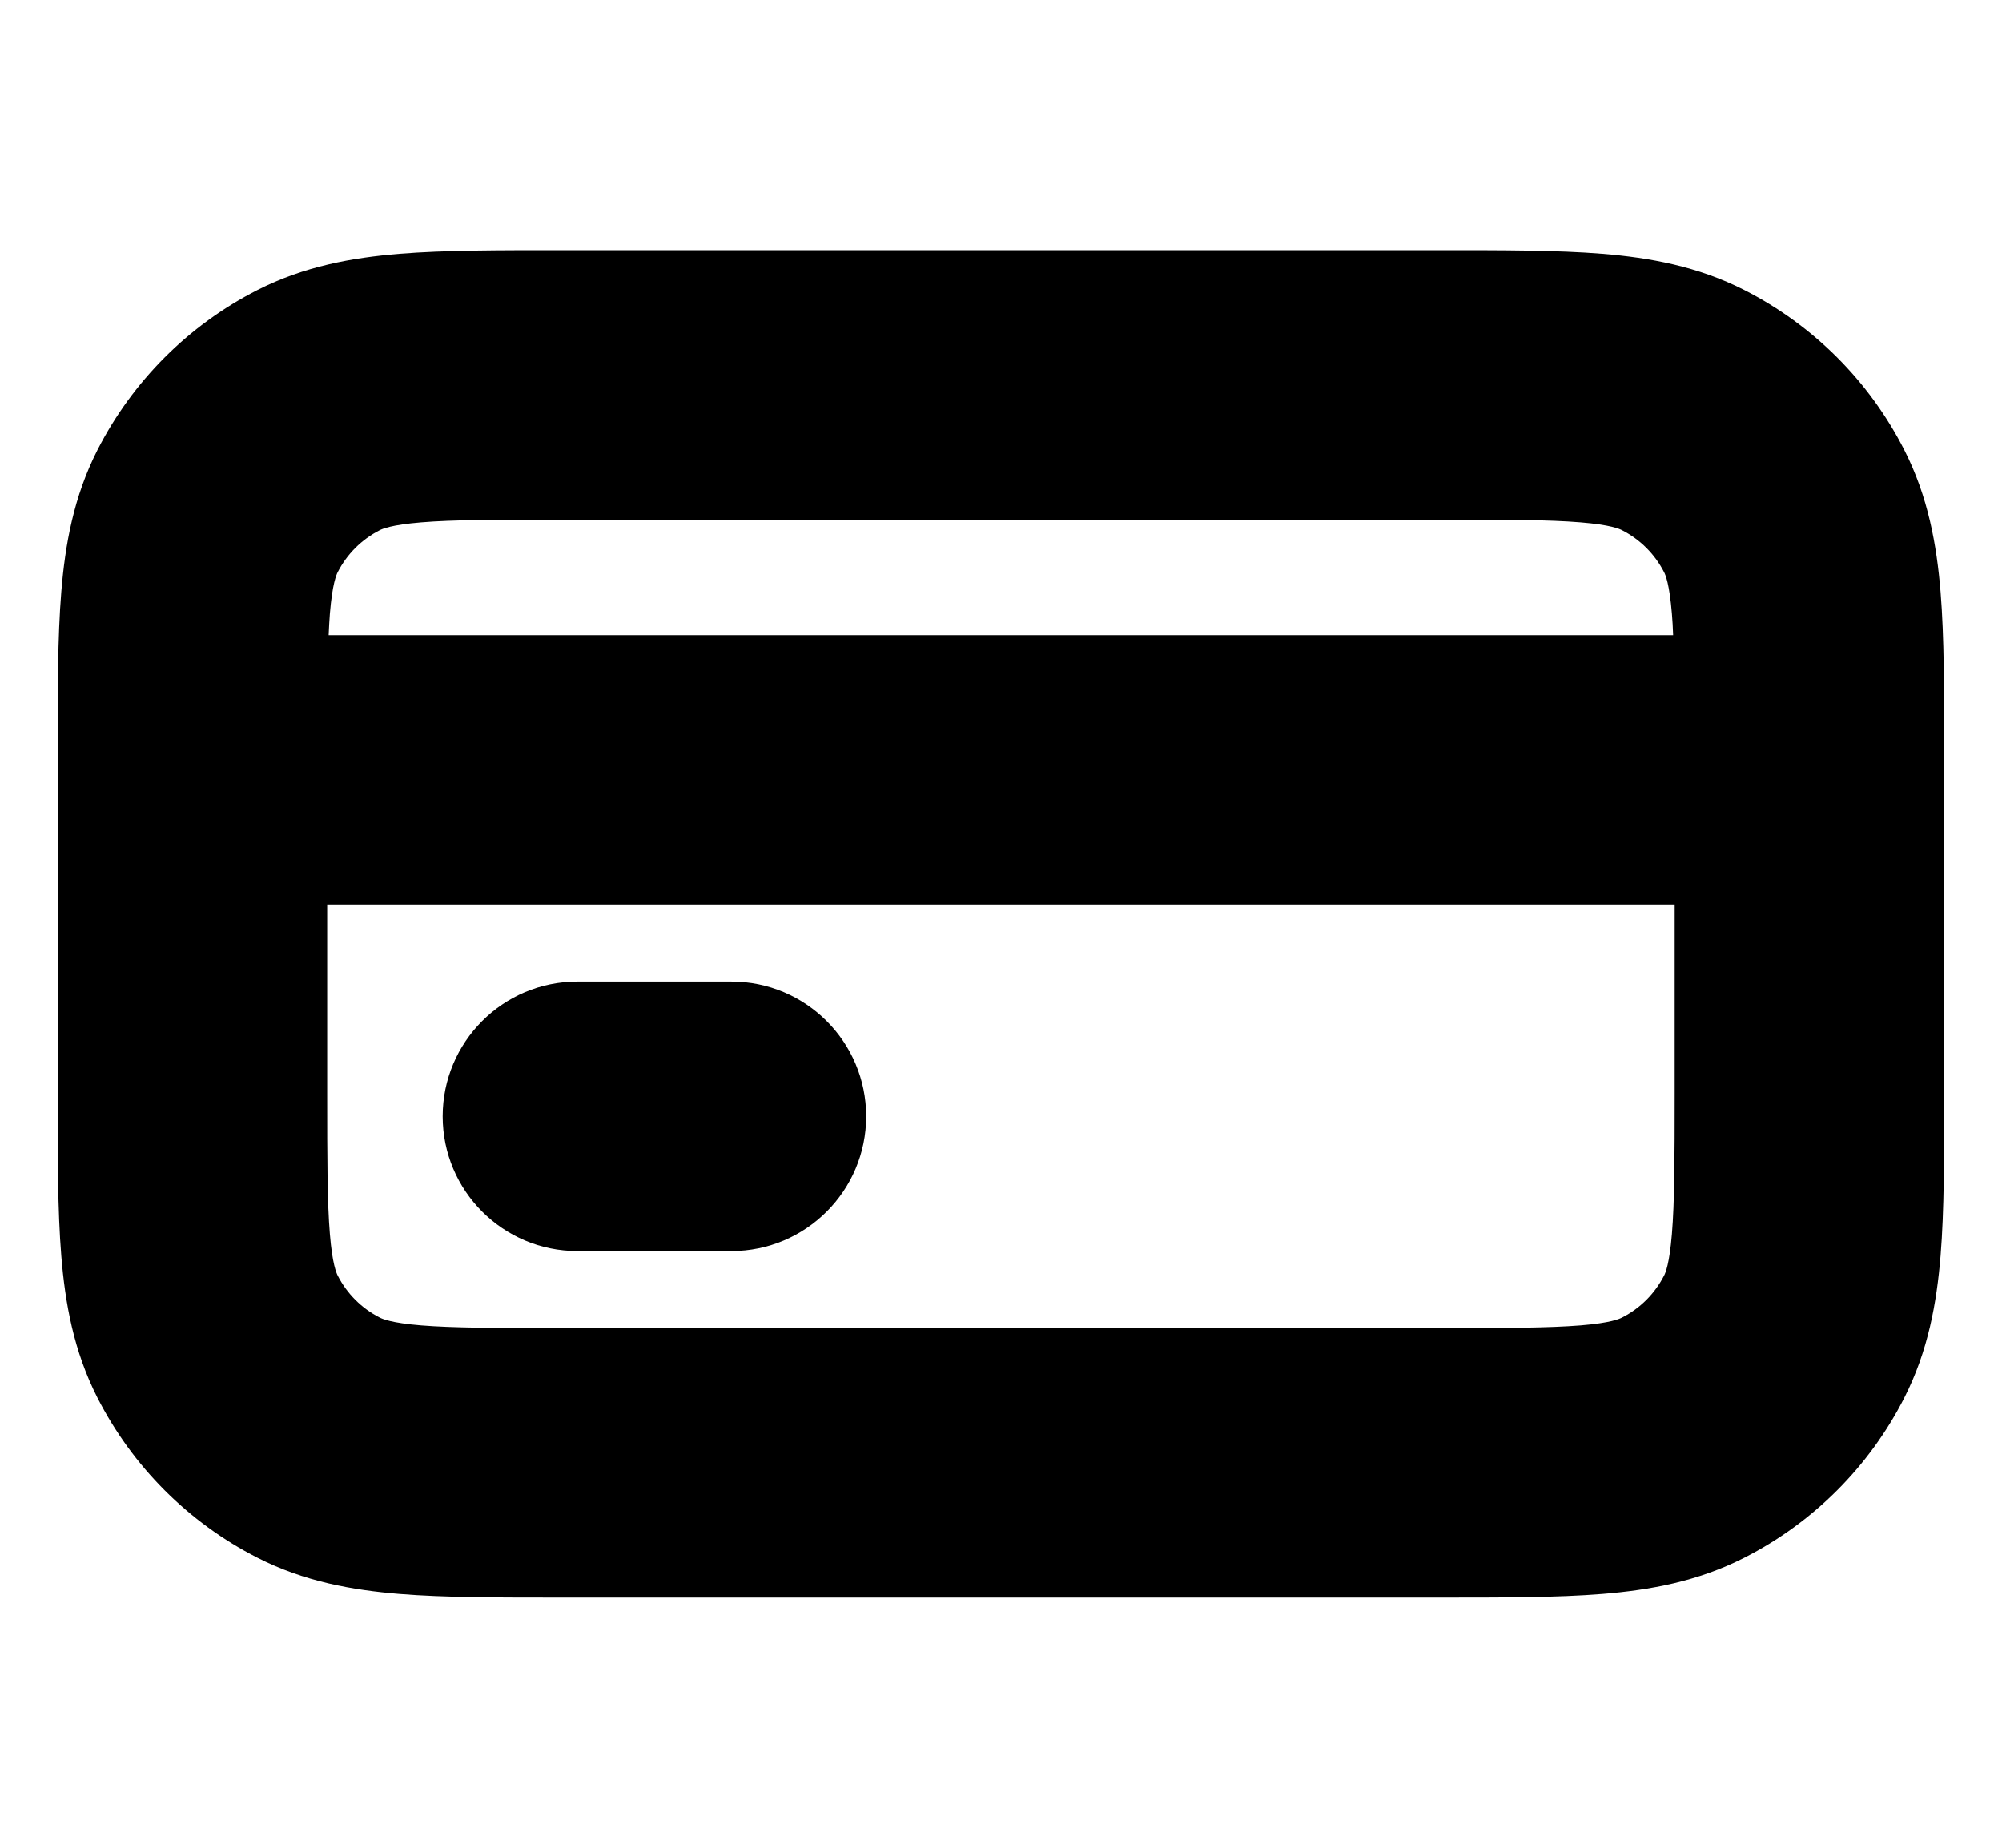 <svg width="26" height="24" viewBox="0 0 26 24" fill="none" xmlns="http://www.w3.org/2000/svg">
<path d="M7.499 12.75C6.532 12.75 5.749 13.534 5.749 14.5C5.749 15.466 6.532 16.25 7.499 16.25H9.499C10.465 16.25 11.249 15.466 11.249 14.5C11.249 13.534 10.465 12.75 9.499 12.75H7.499Z" fill="black"/>
<path fill-rule="evenodd" clip-rule="evenodd" d="M7.298 3.25C6.488 3.25 5.774 3.249 5.186 3.297C4.578 3.347 3.951 3.458 3.342 3.768C2.449 4.223 1.722 4.95 1.266 5.844C0.956 6.452 0.845 7.079 0.796 7.688C0.748 8.275 0.749 8.989 0.749 9.8V14.2C0.749 15.011 0.748 15.725 0.796 16.312C0.845 16.921 0.956 17.548 1.266 18.156C1.722 19.05 2.449 19.777 3.342 20.232C3.951 20.543 4.578 20.653 5.186 20.703C5.774 20.751 6.488 20.75 7.298 20.75H18.699C19.51 20.75 20.223 20.751 20.811 20.703C21.42 20.653 22.046 20.543 22.655 20.232C23.549 19.777 24.276 19.05 24.731 18.156C25.041 17.548 25.152 16.921 25.202 16.312C25.25 15.725 25.249 15.011 25.249 14.2V9.8C25.249 8.989 25.25 8.275 25.202 7.688C25.152 7.079 25.041 6.452 24.731 5.844C24.276 4.95 23.549 4.223 22.655 3.768C22.046 3.458 21.42 3.347 20.811 3.297C20.223 3.249 19.51 3.25 18.699 3.25H7.298ZM21.749 14.2C21.749 15.069 21.747 15.616 21.713 16.028C21.681 16.42 21.629 16.534 21.612 16.567C21.492 16.802 21.301 16.994 21.066 17.113C21.033 17.13 20.919 17.183 20.527 17.215C20.114 17.248 19.568 17.25 18.699 17.25H7.298C6.43 17.25 5.883 17.248 5.47 17.215C5.079 17.183 4.964 17.13 4.931 17.113C4.696 16.994 4.505 16.802 4.385 16.567C4.369 16.534 4.316 16.42 4.284 16.028C4.25 15.616 4.249 15.069 4.249 14.2V11.75H21.749V14.2ZM18.699 6.75C19.568 6.75 20.114 6.751 20.527 6.785C20.919 6.817 21.033 6.87 21.066 6.887C21.301 7.007 21.492 7.198 21.612 7.433C21.629 7.466 21.681 7.58 21.713 7.972C21.721 8.058 21.725 8.15 21.729 8.25H4.268C4.273 8.15 4.277 8.058 4.284 7.972C4.316 7.58 4.369 7.466 4.385 7.433C4.505 7.198 4.696 7.007 4.931 6.887C4.964 6.87 5.079 6.817 5.47 6.785C5.883 6.751 6.43 6.75 7.298 6.75H18.699Z" fill="black"/>
</svg>
